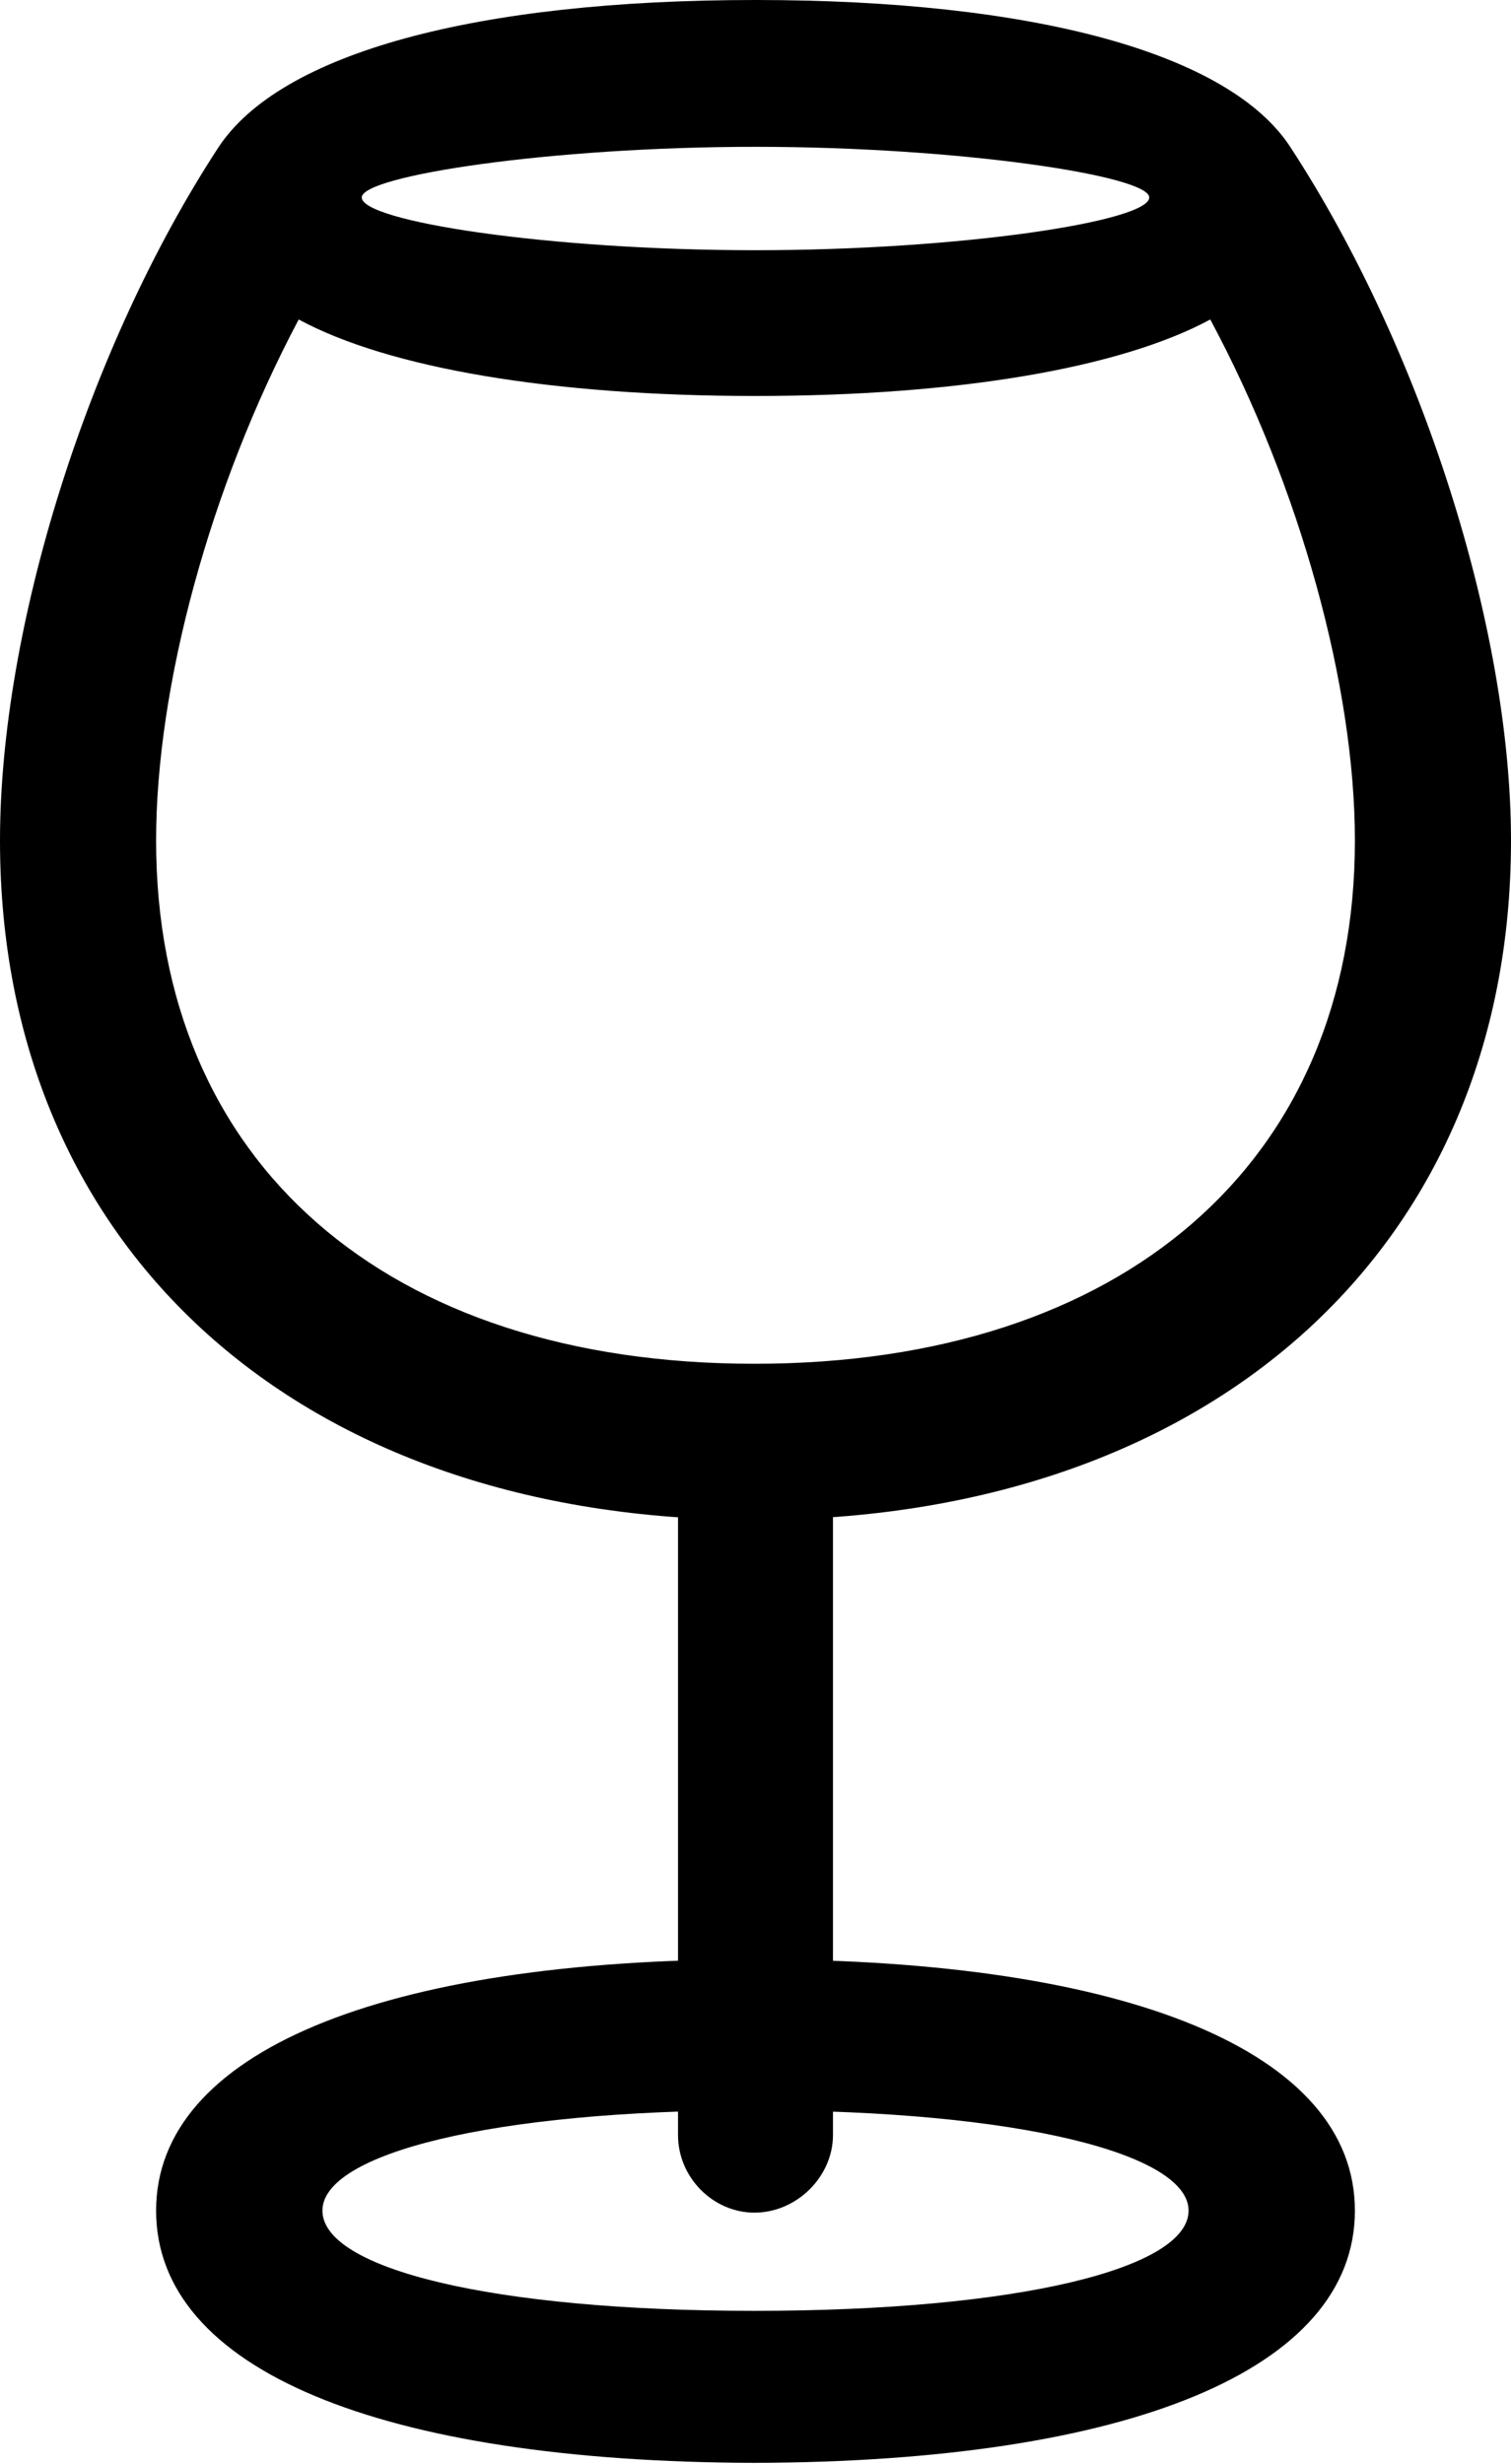 <?xml version="1.0" encoding="UTF-8"?>

<svg version="1.1" xmlns="http://www.w3.org/2000/svg" xmlns:xlink="http://www.w3.org/1999/xlink" width="17.133" height="27.926">
  <path d="M8.555 17.227C13.699 17.227 17.133 14.168 17.133 9.527C17.133 7.113 16.113 3.938 14.637 1.676C13.945 0.598 11.707 0 8.566 0C5.402 0 3.176 0.598 2.473 1.676C0.996 3.938 0 7.113 0 9.527C0 14.168 3.41 17.227 8.555 17.227ZM8.555 15.457C4.371 15.457 1.77 13.172 1.77 9.527C1.77 7.781 2.379 5.52 3.387 3.621C4.406 4.172 6.258 4.488 8.566 4.488C10.852 4.488 12.703 4.172 13.723 3.621C14.742 5.52 15.363 7.781 15.363 9.527C15.363 13.172 12.738 15.457 8.555 15.457ZM8.566 2.836C6.211 2.836 4.102 2.508 4.102 2.238C4.102 1.992 6.246 1.664 8.566 1.664C10.875 1.664 13.031 1.992 13.031 2.238C13.031 2.508 10.898 2.836 8.566 2.836ZM8.555 25.078C9.035 25.078 9.445 24.668 9.445 24.199L9.445 16.301L7.688 16.301L7.688 24.199C7.688 24.68 8.086 25.078 8.555 25.078ZM8.555 27.914C12.797 27.902 15.363 26.859 15.363 25.055C15.363 23.262 12.797 22.207 8.555 22.207C4.324 22.207 1.77 23.262 1.77 25.055C1.77 26.859 4.312 27.902 8.555 27.914ZM8.555 26.191C5.566 26.191 3.656 25.711 3.656 25.055C3.656 24.41 5.578 23.918 8.555 23.918C11.543 23.918 13.477 24.41 13.477 25.055C13.477 25.711 11.543 26.191 8.555 26.191Z" fill="#000000"/>
</svg>

